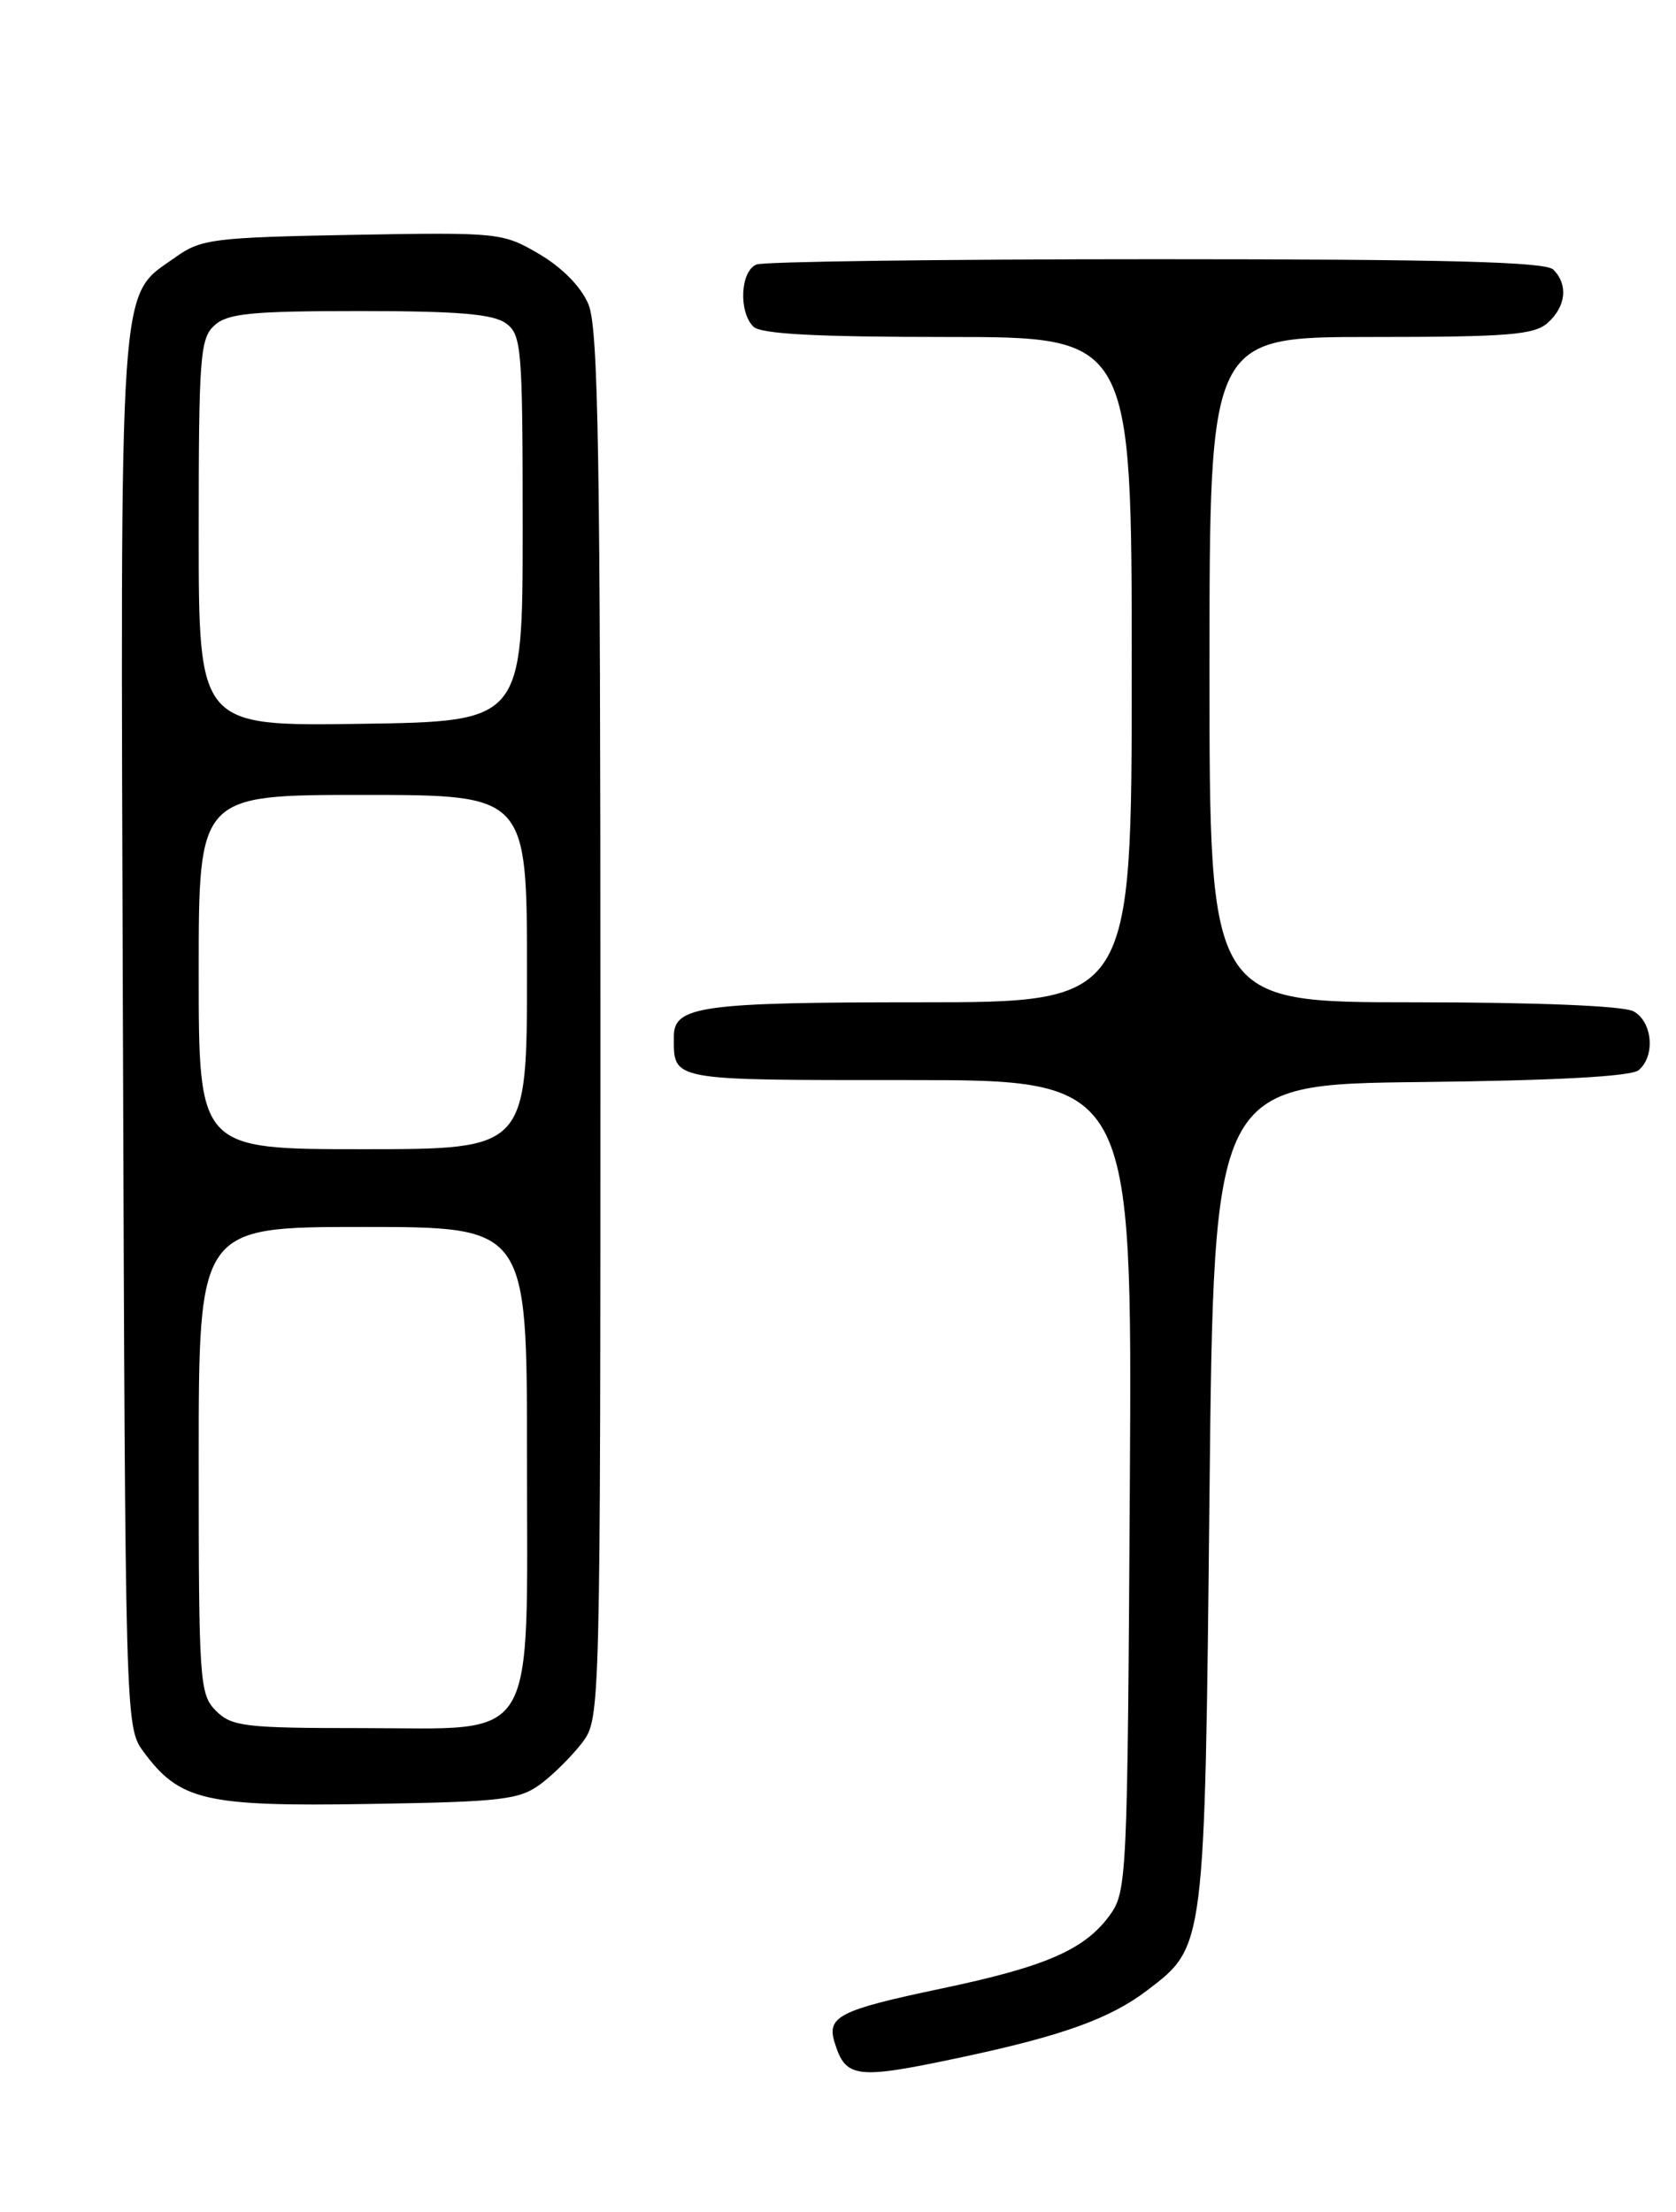 <?xml version="1.0" encoding="UTF-8" standalone="no"?>
<!DOCTYPE svg PUBLIC "-//W3C//DTD SVG 1.1//EN" "http://www.w3.org/Graphics/SVG/1.1/DTD/svg11.dtd" >
<svg xmlns="http://www.w3.org/2000/svg" xmlns:xlink="http://www.w3.org/1999/xlink" version="1.1" viewBox="0 0 194 256">
 <g >
 <path fill="currentColor"
d=" M 111.50 238.05 C 123.03 235.59 128.52 233.60 132.79 230.35 C 139.50 225.23 139.45 225.69 140.00 173.00 C 140.50 125.50 140.50 125.50 164.42 125.23 C 180.02 125.06 188.80 124.58 189.67 123.86 C 191.64 122.22 191.28 118.22 189.07 117.04 C 187.89 116.41 177.90 116.00 163.57 116.00 C 140.00 116.00 140.00 116.00 140.00 77.50 C 140.00 39.00 140.00 39.00 158.67 39.00 C 174.64 39.00 177.61 38.76 179.17 37.35 C 181.28 35.44 181.53 32.93 179.80 31.20 C 178.90 30.30 167.33 30.00 133.88 30.00 C 109.29 30.00 88.45 30.27 87.58 30.61 C 85.71 31.32 85.46 36.06 87.20 37.80 C 88.06 38.66 94.47 39.00 109.70 39.00 C 131.00 39.00 131.00 39.00 131.00 77.50 C 131.00 116.00 131.00 116.00 106.43 116.00 C 81.18 116.00 78.00 116.44 78.00 119.95 C 78.00 125.13 77.32 125.00 105.14 125.00 C 131.06 125.00 131.06 125.00 130.78 171.93 C 130.51 217.54 130.44 218.93 128.44 221.68 C 125.53 225.66 121.03 227.61 108.98 230.14 C 97.15 232.63 95.67 233.37 96.61 236.39 C 97.91 240.57 99.07 240.70 111.50 238.05 Z  M 62.62 206.44 C 64.14 205.30 66.30 203.13 67.44 201.62 C 69.48 198.88 69.50 198.09 69.50 118.68 C 69.50 52.55 69.26 37.92 68.11 35.21 C 67.26 33.19 65.06 30.95 62.41 29.40 C 58.18 26.92 57.77 26.88 40.80 27.18 C 24.78 27.48 23.27 27.66 20.37 29.73 C 13.64 34.53 13.94 30.22 14.23 119.37 C 14.50 198.99 14.52 199.88 16.57 202.68 C 20.78 208.41 23.70 209.09 42.68 208.78 C 58.22 208.53 60.12 208.30 62.62 206.44 Z  M 25.00 198.00 C 23.10 196.10 23.00 194.67 23.00 169.00 C 23.00 142.00 23.00 142.00 42.00 142.00 C 61.00 142.00 61.00 142.00 61.00 168.37 C 61.00 202.51 62.51 200.00 41.93 200.00 C 28.33 200.00 26.82 199.82 25.00 198.00 Z  M 23.00 112.50 C 23.00 92.00 23.00 92.00 42.00 92.00 C 61.00 92.00 61.00 92.00 61.00 112.50 C 61.00 133.00 61.00 133.00 42.00 133.00 C 23.00 133.00 23.00 133.00 23.00 112.50 Z  M 23.00 61.68 C 23.00 41.28 23.16 39.16 24.83 37.65 C 26.36 36.27 29.10 36.00 41.64 36.00 C 52.99 36.00 57.09 36.34 58.56 37.42 C 60.38 38.75 60.50 40.22 60.50 61.17 C 60.50 83.50 60.50 83.50 41.75 83.77 C 23.00 84.04 23.00 84.04 23.00 61.68 Z "/>
</g>
</svg>